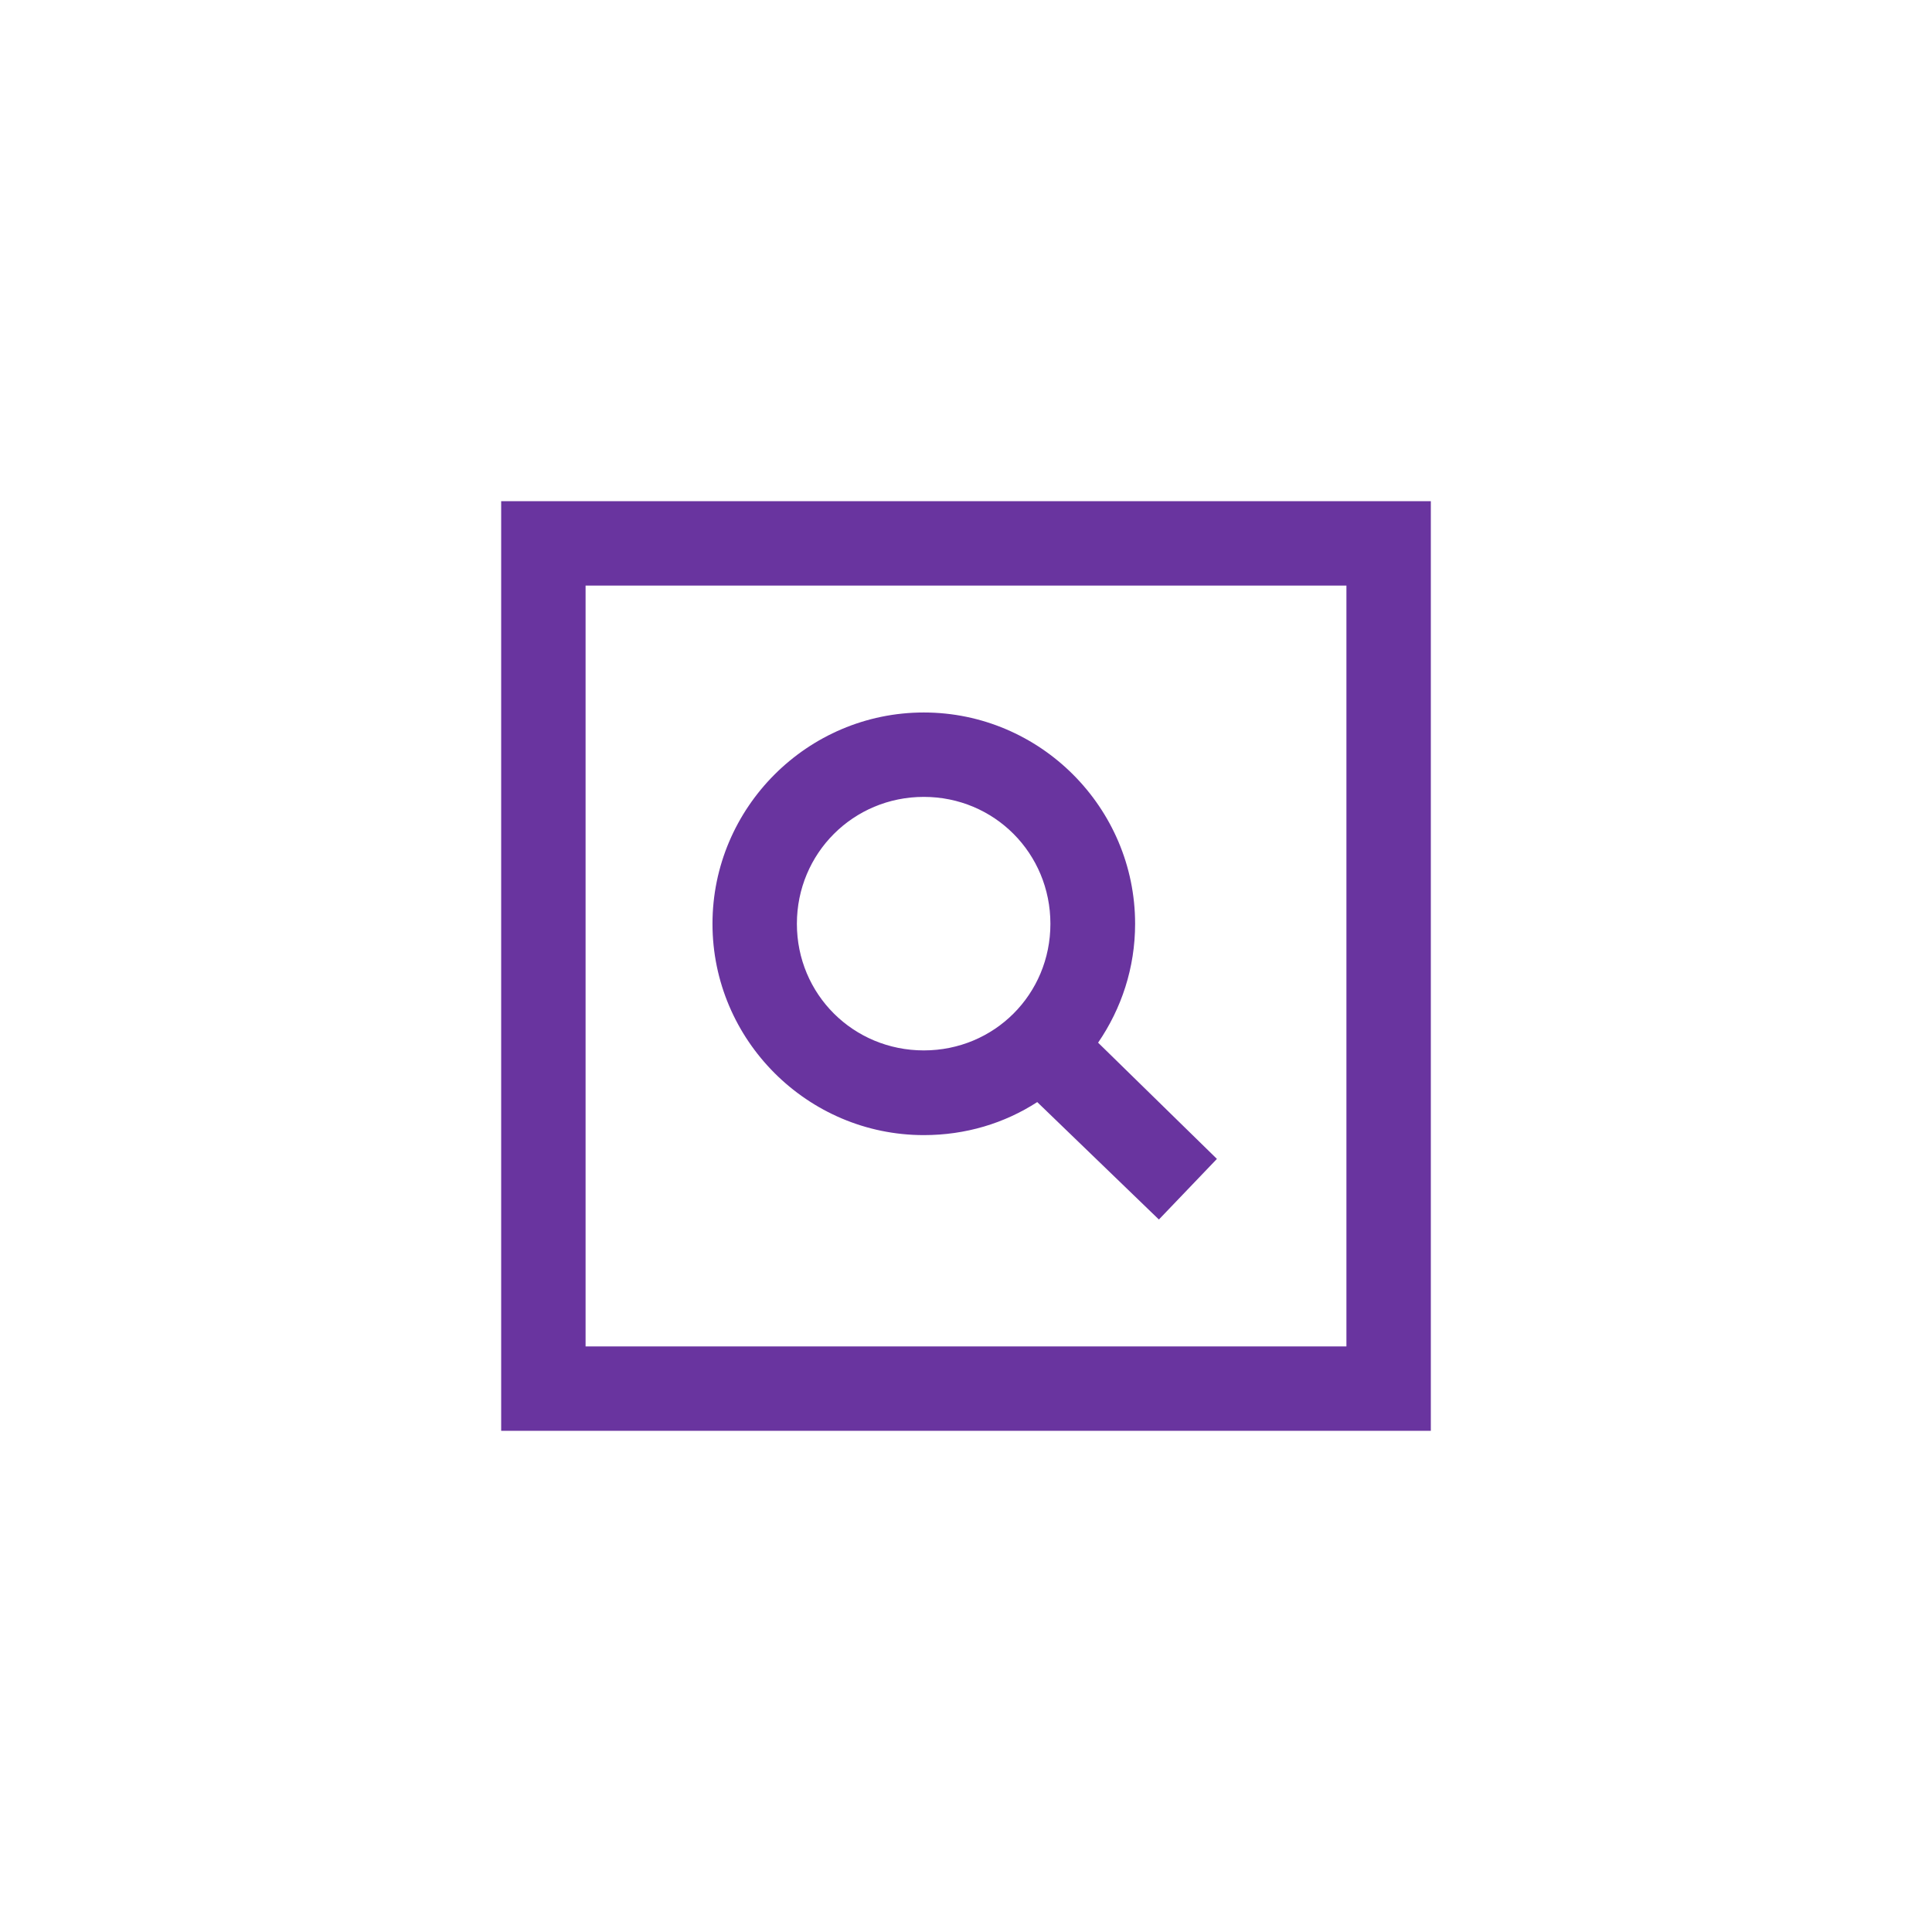 <?xml version="1.0" encoding="UTF-8"?>
<svg xmlns="http://www.w3.org/2000/svg" xmlns:xlink="http://www.w3.org/1999/xlink" width="32pt" height="32pt" viewBox="0 0 32 32" version="1.1">
<g id="surface18297736">
<path style=" stroke:none;fill-rule:nonzero;fill:rgb(41.176%,20.392%,62.353%);fill-opacity:1;" d="M 8.301 8.301 L 8.301 23.699 L 23.699 23.699 L 23.699 8.301 Z M 9.699 9.699 L 22.301 9.699 L 22.301 22.301 L 9.699 22.301 Z M 15.301 11.801 C 13.375 11.801 11.801 13.375 11.801 15.301 C 11.801 17.227 13.375 18.801 15.301 18.801 C 15.996 18.801 16.637 18.605 17.18 18.254 L 19.195 20.199 L 20.156 19.195 L 18.188 17.27 C 18.574 16.707 18.801 16.031 18.801 15.301 C 18.801 13.375 17.227 11.801 15.301 11.801 Z M 15.301 13.199 C 16.469 13.199 17.398 14.133 17.398 15.301 C 17.398 16.469 16.469 17.398 15.301 17.398 C 14.133 17.398 13.199 16.469 13.199 15.301 C 13.199 14.133 14.133 13.199 15.301 13.199 Z M 15.301 13.199 "/>
</g>
</svg>
